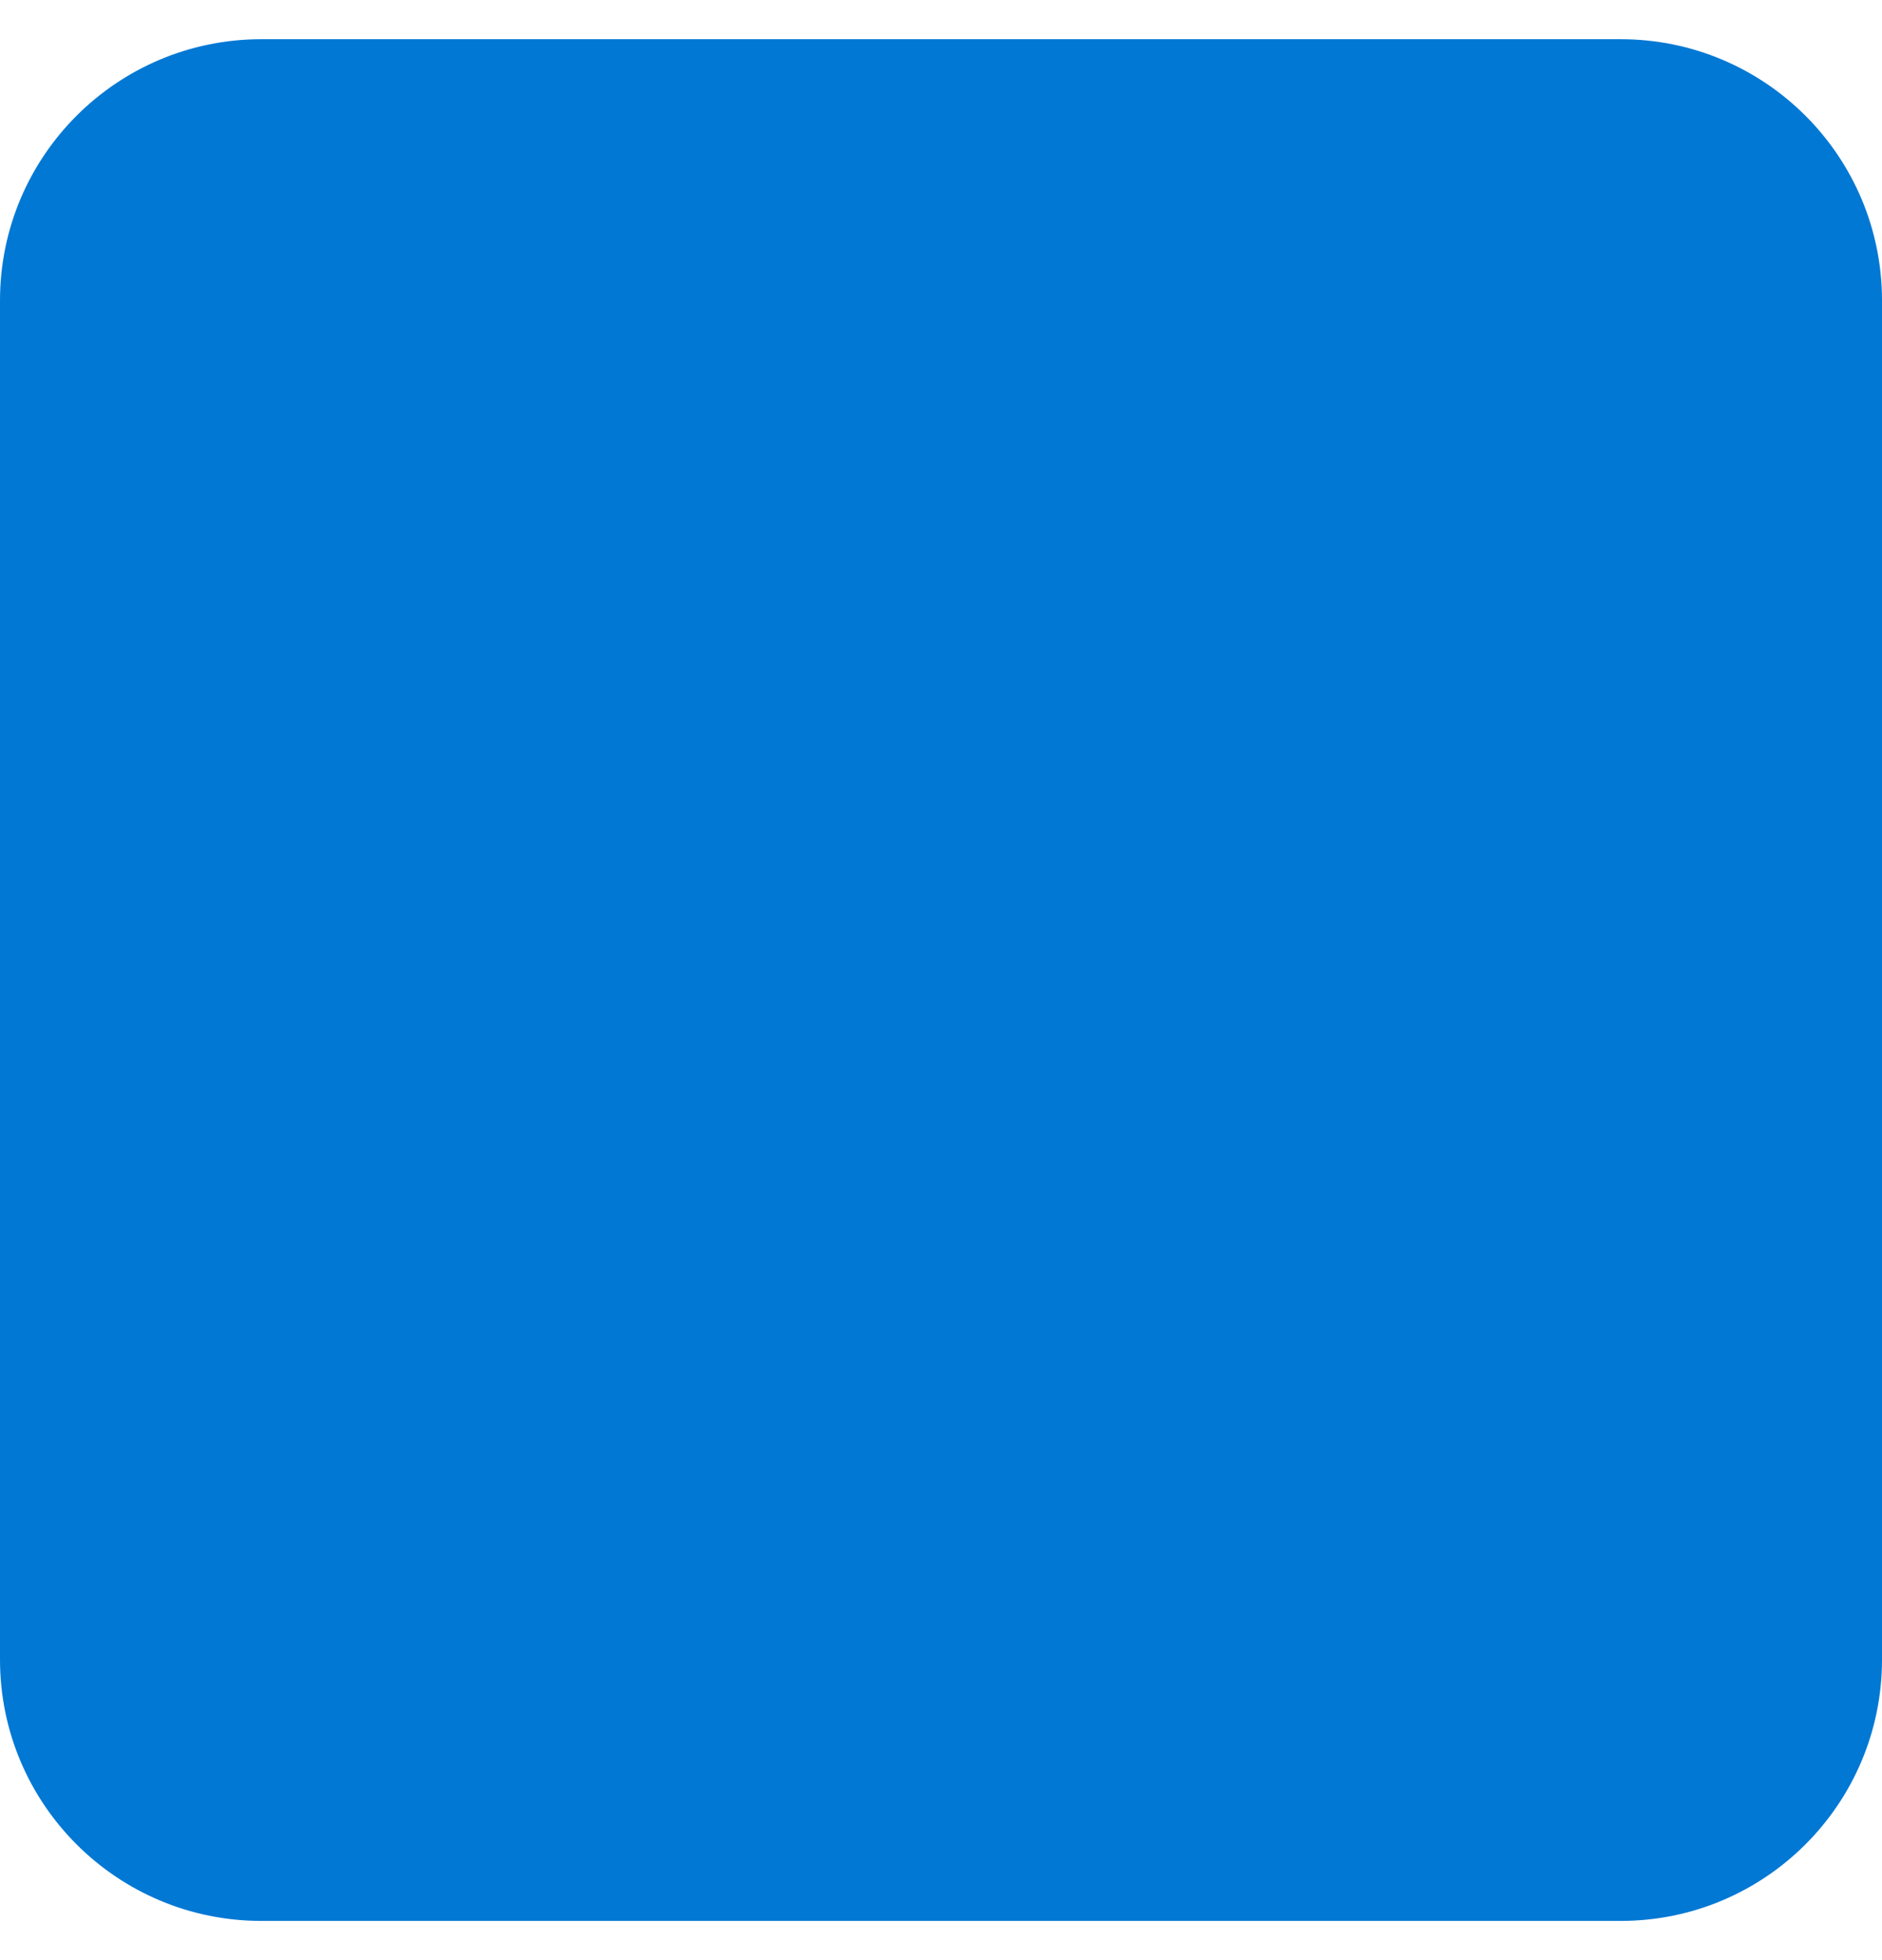 <svg width="24" height="25" viewBox="0 0 24 25" fill="none" xmlns="http://www.w3.org/2000/svg">
<path d="M24 21.167C24 23.008 22.508 24.5 20.667 24.5H3.333C1.493 24.5 0 23.008 0 21.167V3.833C0 1.992 1.493 0.5 3.333 0.5H20.667C22.508 0.5 24 1.992 24 3.833V21.167Z" fill="#0078D4"/>
</svg>
